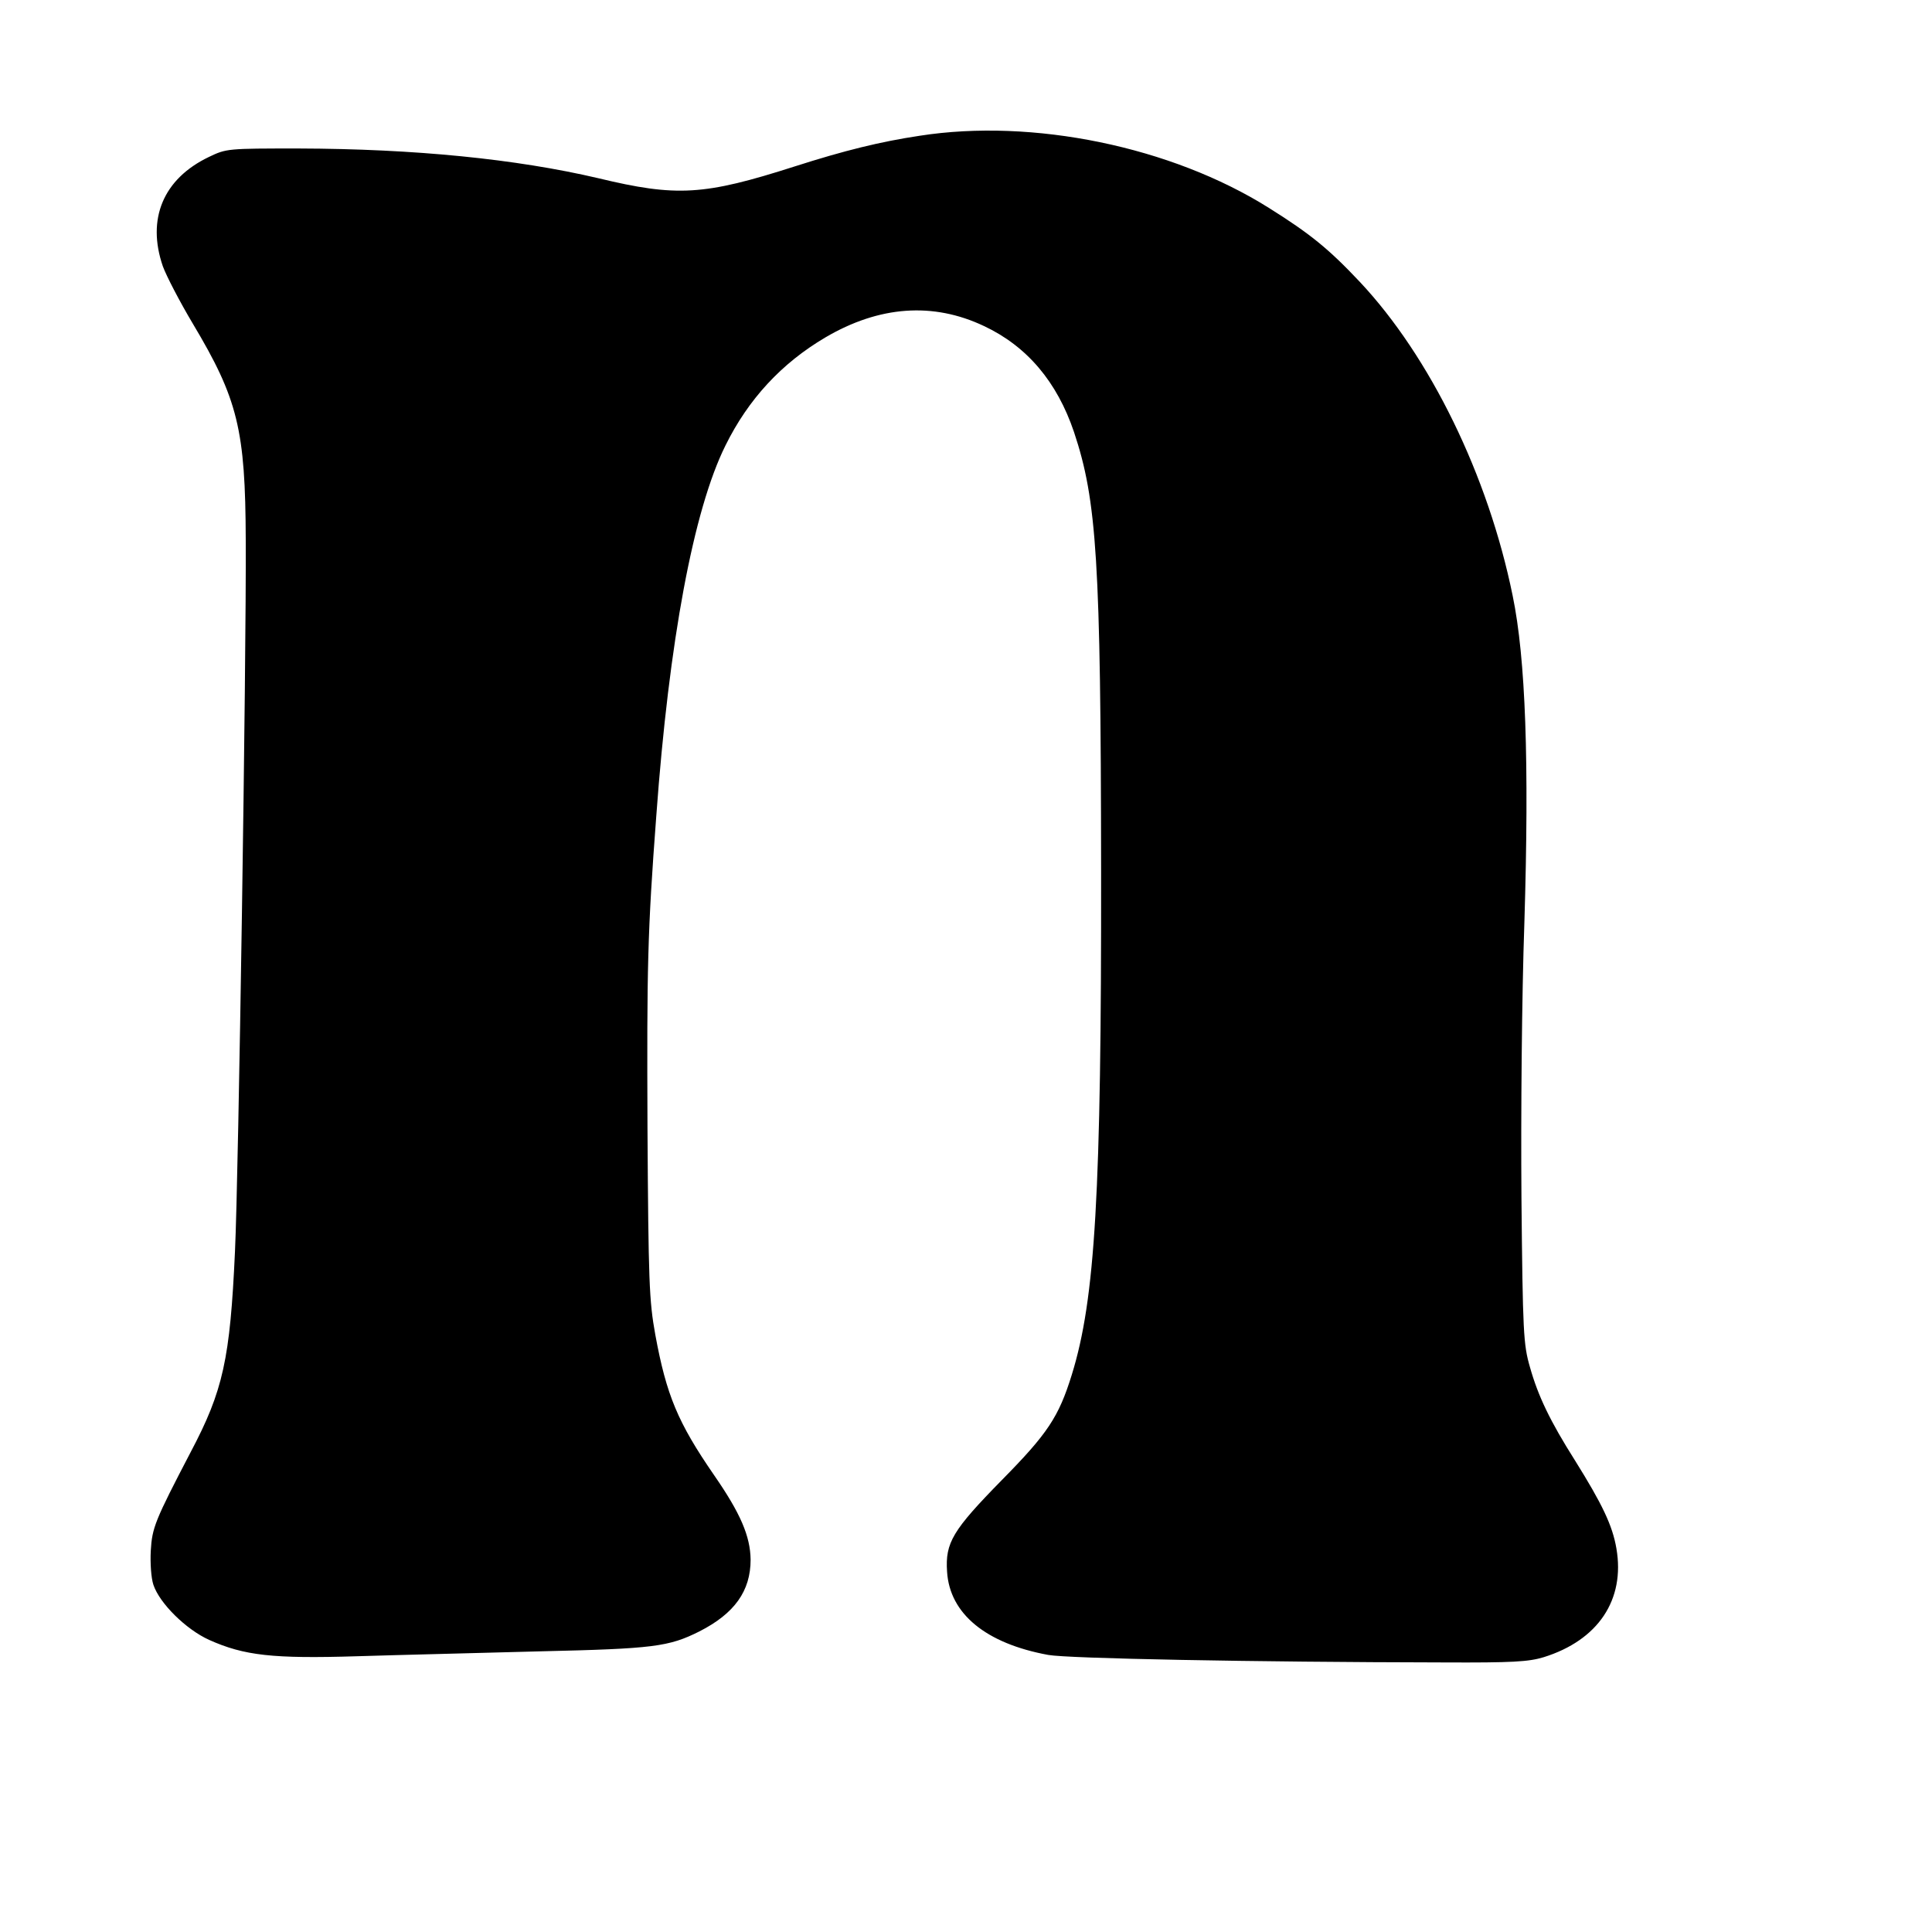 <!DOCTYPE svg PUBLIC "-//W3C//DTD SVG 20010904//EN" "http://www.w3.org/TR/2001/REC-SVG-20010904/DTD/svg10.dtd">
<svg xmlns="http://www.w3.org/2000/svg" version="1.0" width="592pt" height="592pt" viewBox="0 0 592 592" preserveAspectRatio="xMidYMid meet">
<g fill="#000000" stroke="none">
<path d="M281.8 41.6C269.8 43.4 258.8 46.1 243.5 51.0C215.7 59.9 207.4 60.4 183.3 54.6C158.1 48.7 127.0 45.6 91.5 45.5C69.8 45.5 69.4 45.5 64.0 48.1C50.0 54.8 44.9 67.1 49.9 81.6C51.0 84.6 55.1 92.5 59.1 99.2C72.9 122.3 75.2 131.7 75.3 165.5C75.5 202.1 73.1 360.4 72.0 383.5C70.5 416.4 68.4 426.1 58.4 445.0C47.5 465.9 46.6 468.1 46.2 475.2C46.0 478.9 46.3 483.5 47.0 485.6C48.9 491.3 57.0 499.3 64.1 502.5C74.8 507.3 83.6 508.3 109.5 507.5C122.2 507.1 147.4 506.5 165.5 506.0C200.3 505.2 204.9 504.6 214.3 499.9C225.1 494.4 230.0 487.5 230.0 477.9C229.9 470.7 226.9 463.7 218.8 452.0C207.7 435.9 204.2 427.5 200.8 409.0C198.9 398.5 198.7 392.9 198.4 345.5C198.2 296.5 198.4 285.7 201.1 250.0C205.0 196.4 212.5 156.2 222.3 136.5C229.3 122.3 239.5 111.3 252.9 103.4C269.4 93.7 285.9 92.5 301.5 99.9C314.7 106.1 323.9 117.0 329.1 132.4C336.1 153.4 337.3 171.8 337.4 266.5C337.5 365.9 335.6 398.1 328.4 421.3C324.4 434.2 321.0 439.3 307.0 453.5C291.9 468.9 289.6 472.7 290.2 481.6C291.0 494.5 302.1 503.6 321.2 507.1C327.2 508.2 383.6 509.3 442.5 509.4C463.4 509.5 468.4 509.2 473.0 507.8C489.7 502.6 498.0 490.2 495.3 474.5C494.1 467.4 490.9 460.8 482.6 447.5C475.0 435.5 471.3 427.8 468.8 418.9C466.8 412.0 466.6 408.4 466.2 367.0C466.0 341.2 466.3 305.7 467.1 282.6C468.6 233.6 467.5 201.8 463.5 182.5C456.0 145.7 438.2 109.3 416.7 86.4C407.1 76.2 401.4 71.6 388.8 63.7C358.9 44.9 316.4 36.2 281.8 41.6C281.8 41.6 281.8 41.6 281.8 41.6Z"/>
</g>
</svg>
